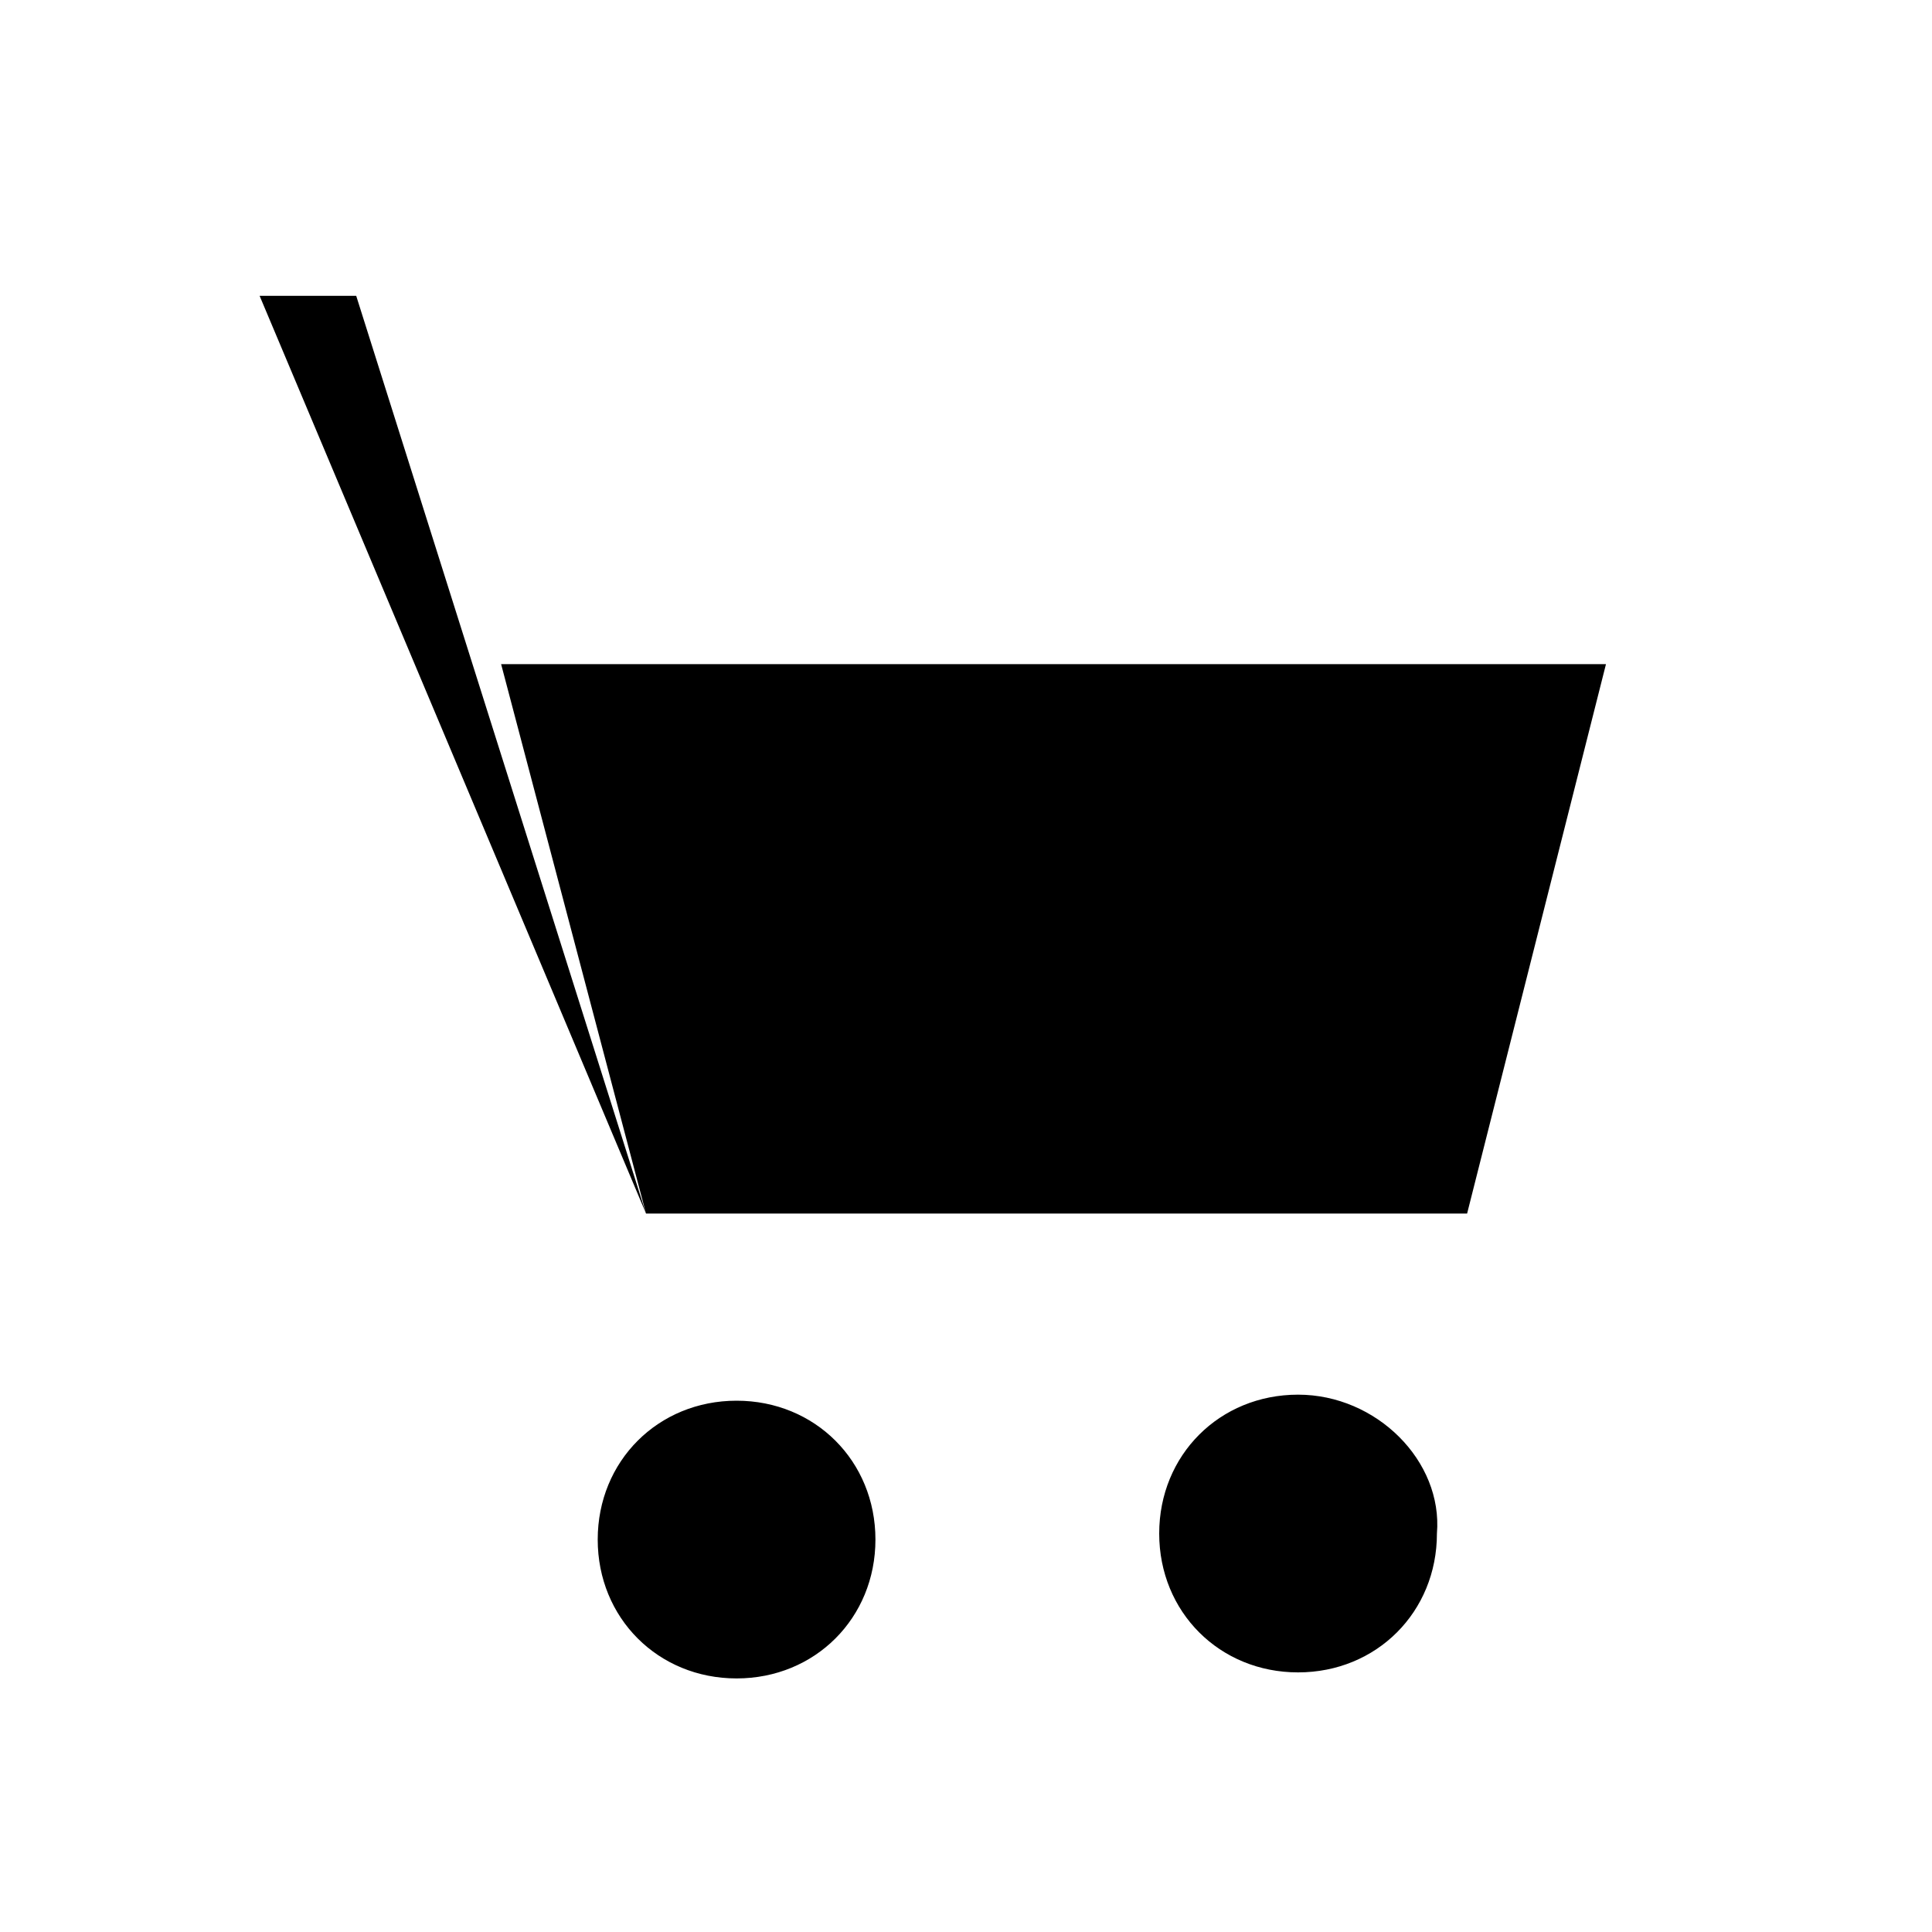 <?xml version="1.0" encoding="utf-8"?>
<!-- Generator: Adobe Illustrator 19.1.0, SVG Export Plug-In . SVG Version: 6.00 Build 0)  -->
<svg version="1.1" xmlns="http://www.w3.org/2000/svg" xmlns:xlink="http://www.w3.org/1999/xlink" x="0px" y="0px" viewBox="0 0 32 32" xml:space="preserve">
<style type="text/css">



</style>
<g>
	<g>
		<g>
			<path class="st0" d="M14.5,25.5c0,1.3-1,2.3-2.3,2.3s-2.3-1-2.3-2.3c0-1.3,1-2.3,2.3-2.3S14.5,24.2,14.5,25.5z M21.5,23.1
				c-1.3,0-2.3,1-2.3,2.3c0,1.3,1,2.3,2.3,2.3c1.3,0,2.3-1,2.3-2.3C23.9,24.2,22.8,23.1,21.5,23.1z"/>
			<path class="st1" d="M8.3,11h18.3l-2.3,9.1H10.7 M10.7,20.1L5.9,4.9H4.3"/>
		</g>
	</g>
</g>
</svg>
